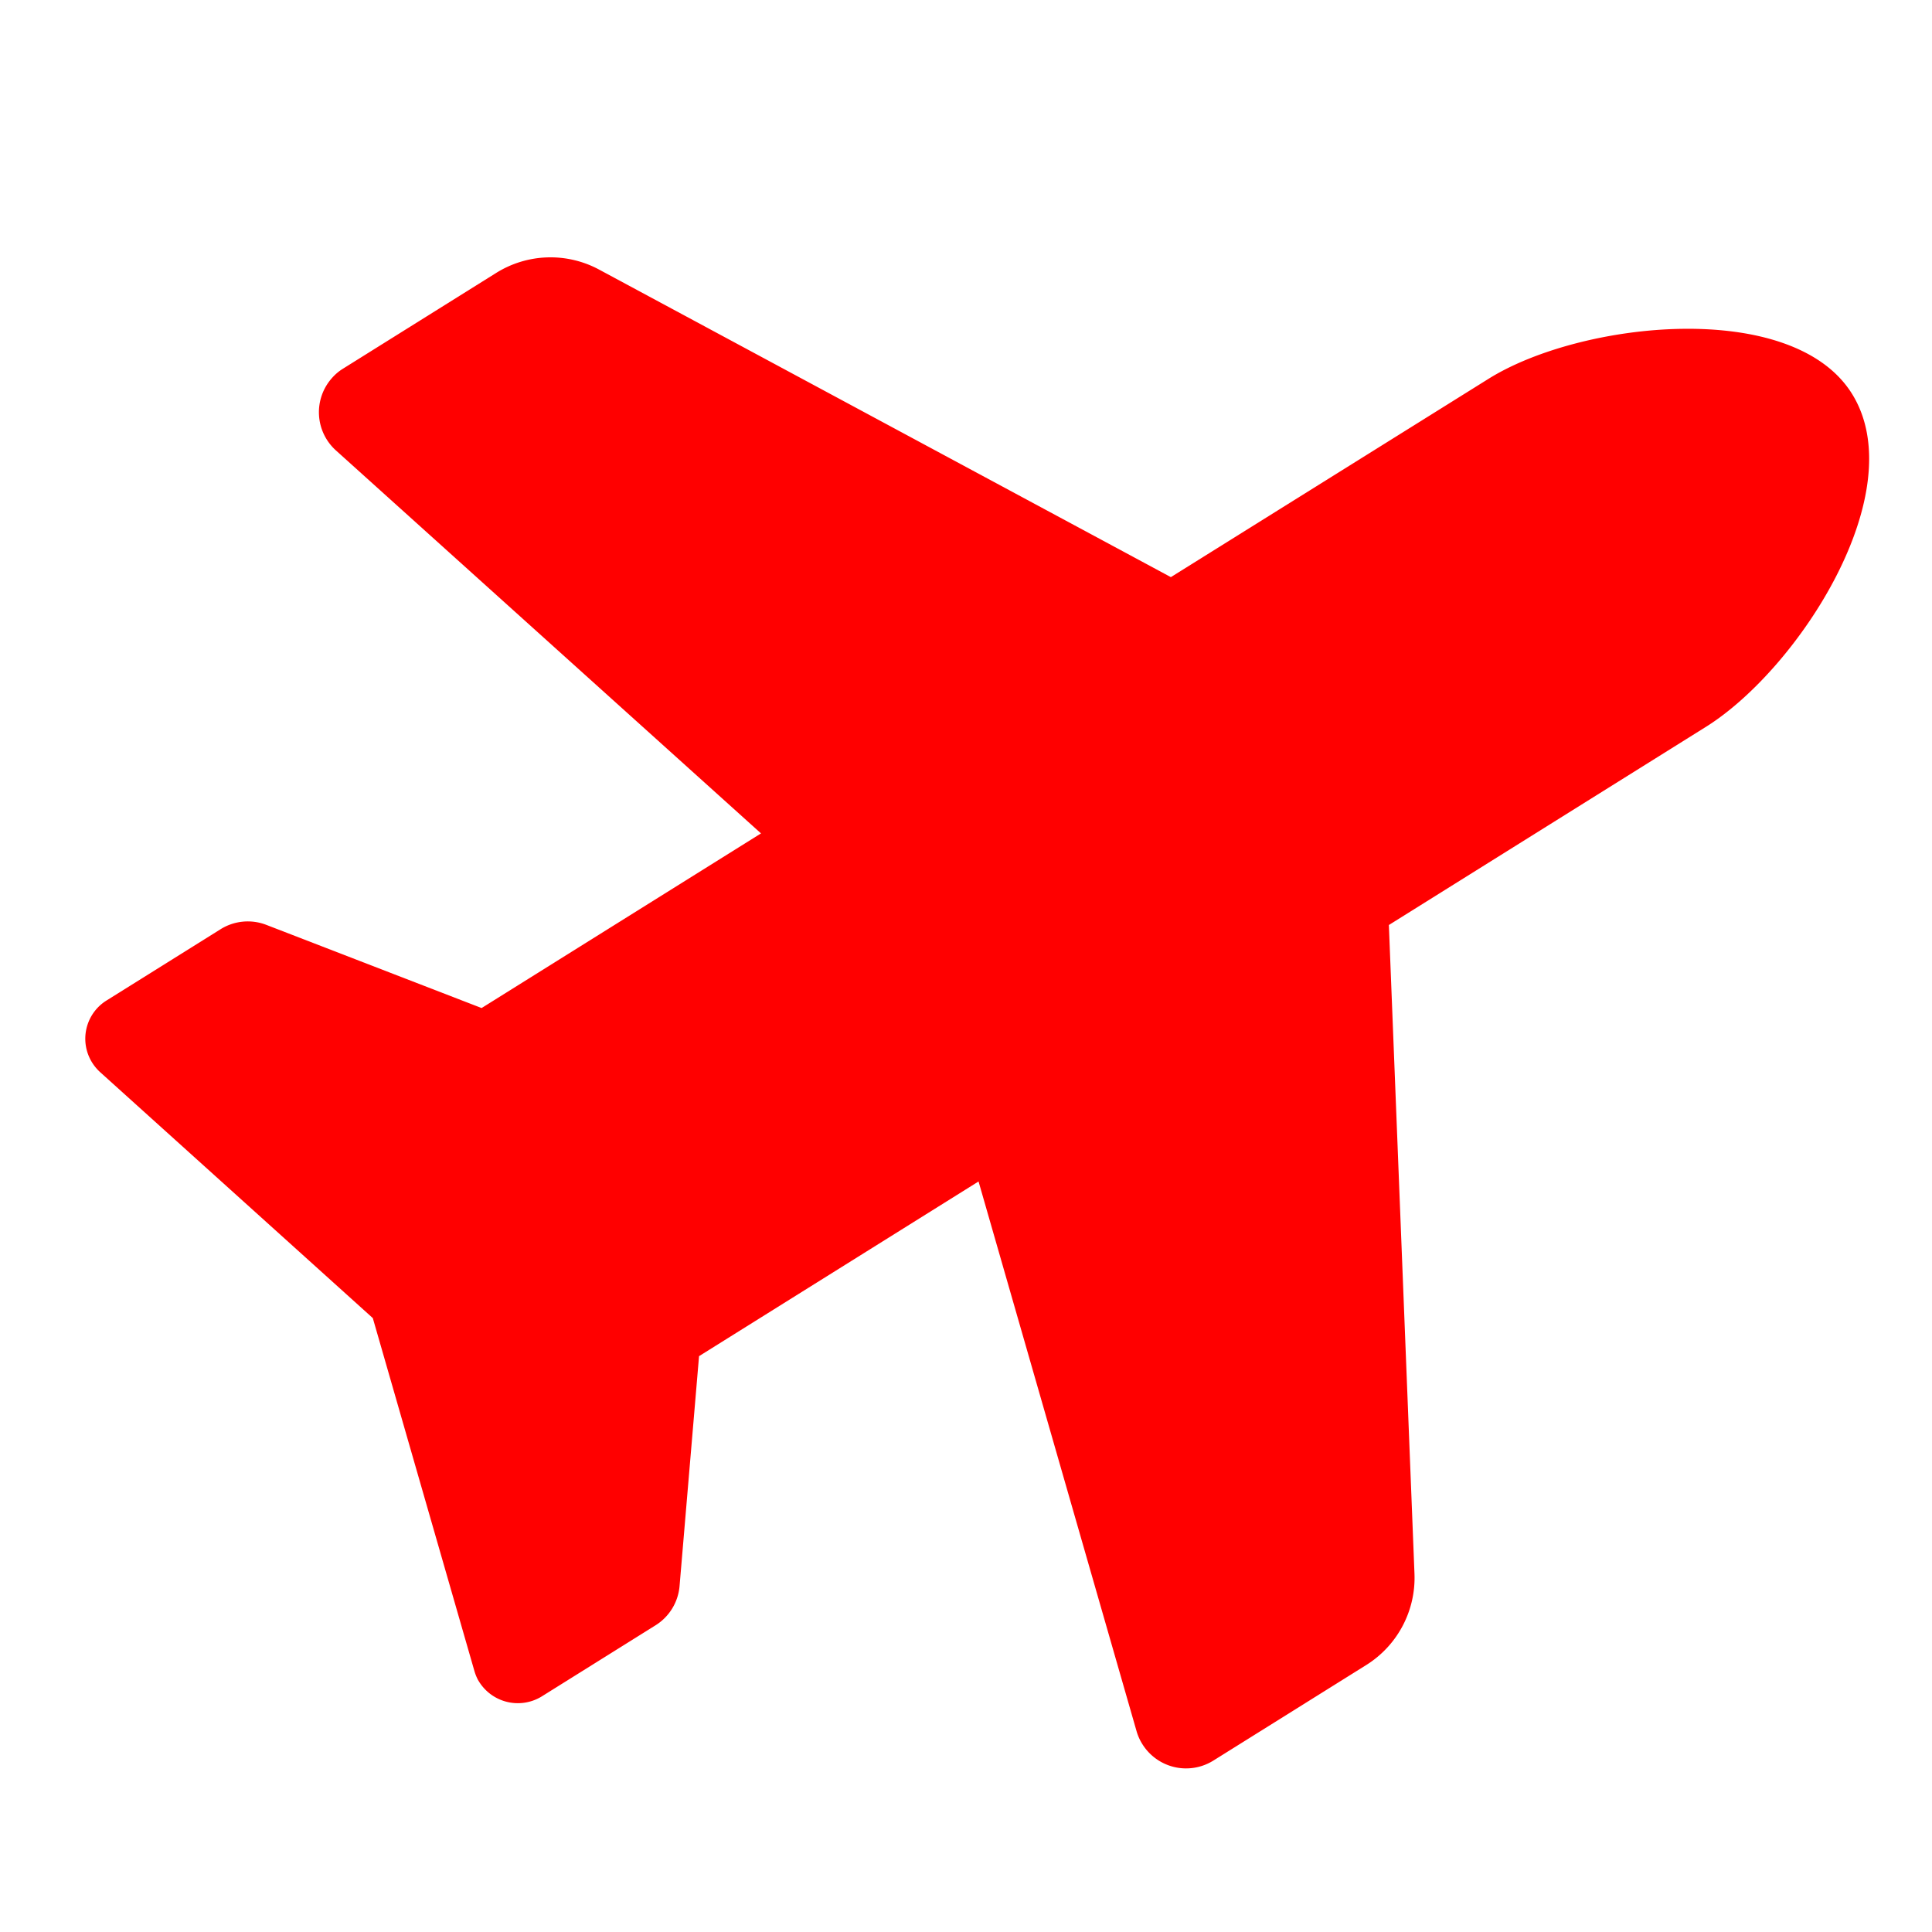 <svg xmlns="http://www.w3.org/2000/svg" xmlns:xlink="http://www.w3.org/1999/xlink" width="20" height="20" viewBox="0 0 20 20">
  <defs>
    <clipPath id="clip-airplane">
      <rect width="20" height="20"/>
    </clipPath>
  </defs>
  <g id="airplane" clip-path="url(#clip-airplane)">
    
    <path id="Path_8" data-name="Path 8" d="M35.979,19.288c1.135,0,3.11.963,3.11,2.124,0,1.195-1.975,2.124-3.11,2.124h-3.87l-3.336,5.838a1.065,1.065,0,0,1-.923.534H25.981a.533.533,0,0,1-.53-.535.52.52,0,0,1,.02-.144L27.1,23.536H23.688l-1.433,1.912a.532.532,0,0,1-.425.212H20.437a.473.473,0,0,1-.466-.48v-.014a.507.507,0,0,1,.018-.1l1.044-3.654-1.044-3.654a.48.48,0,0,1-.018-.13.466.466,0,0,1,.466-.465h1.393a.532.532,0,0,1,.425.212l1.434,1.912H27.1l-1.63-5.693a.532.532,0,0,1,.364-.659.5.5,0,0,1,.146-.021h1.869a1.061,1.061,0,0,1,.923.535l3.332,5.837Z" transform="matrix(0.848, -0.53, 0.53, 0.848, -25.325, 6.635)" fill="#ff0000"/>
  </g>
</svg>
